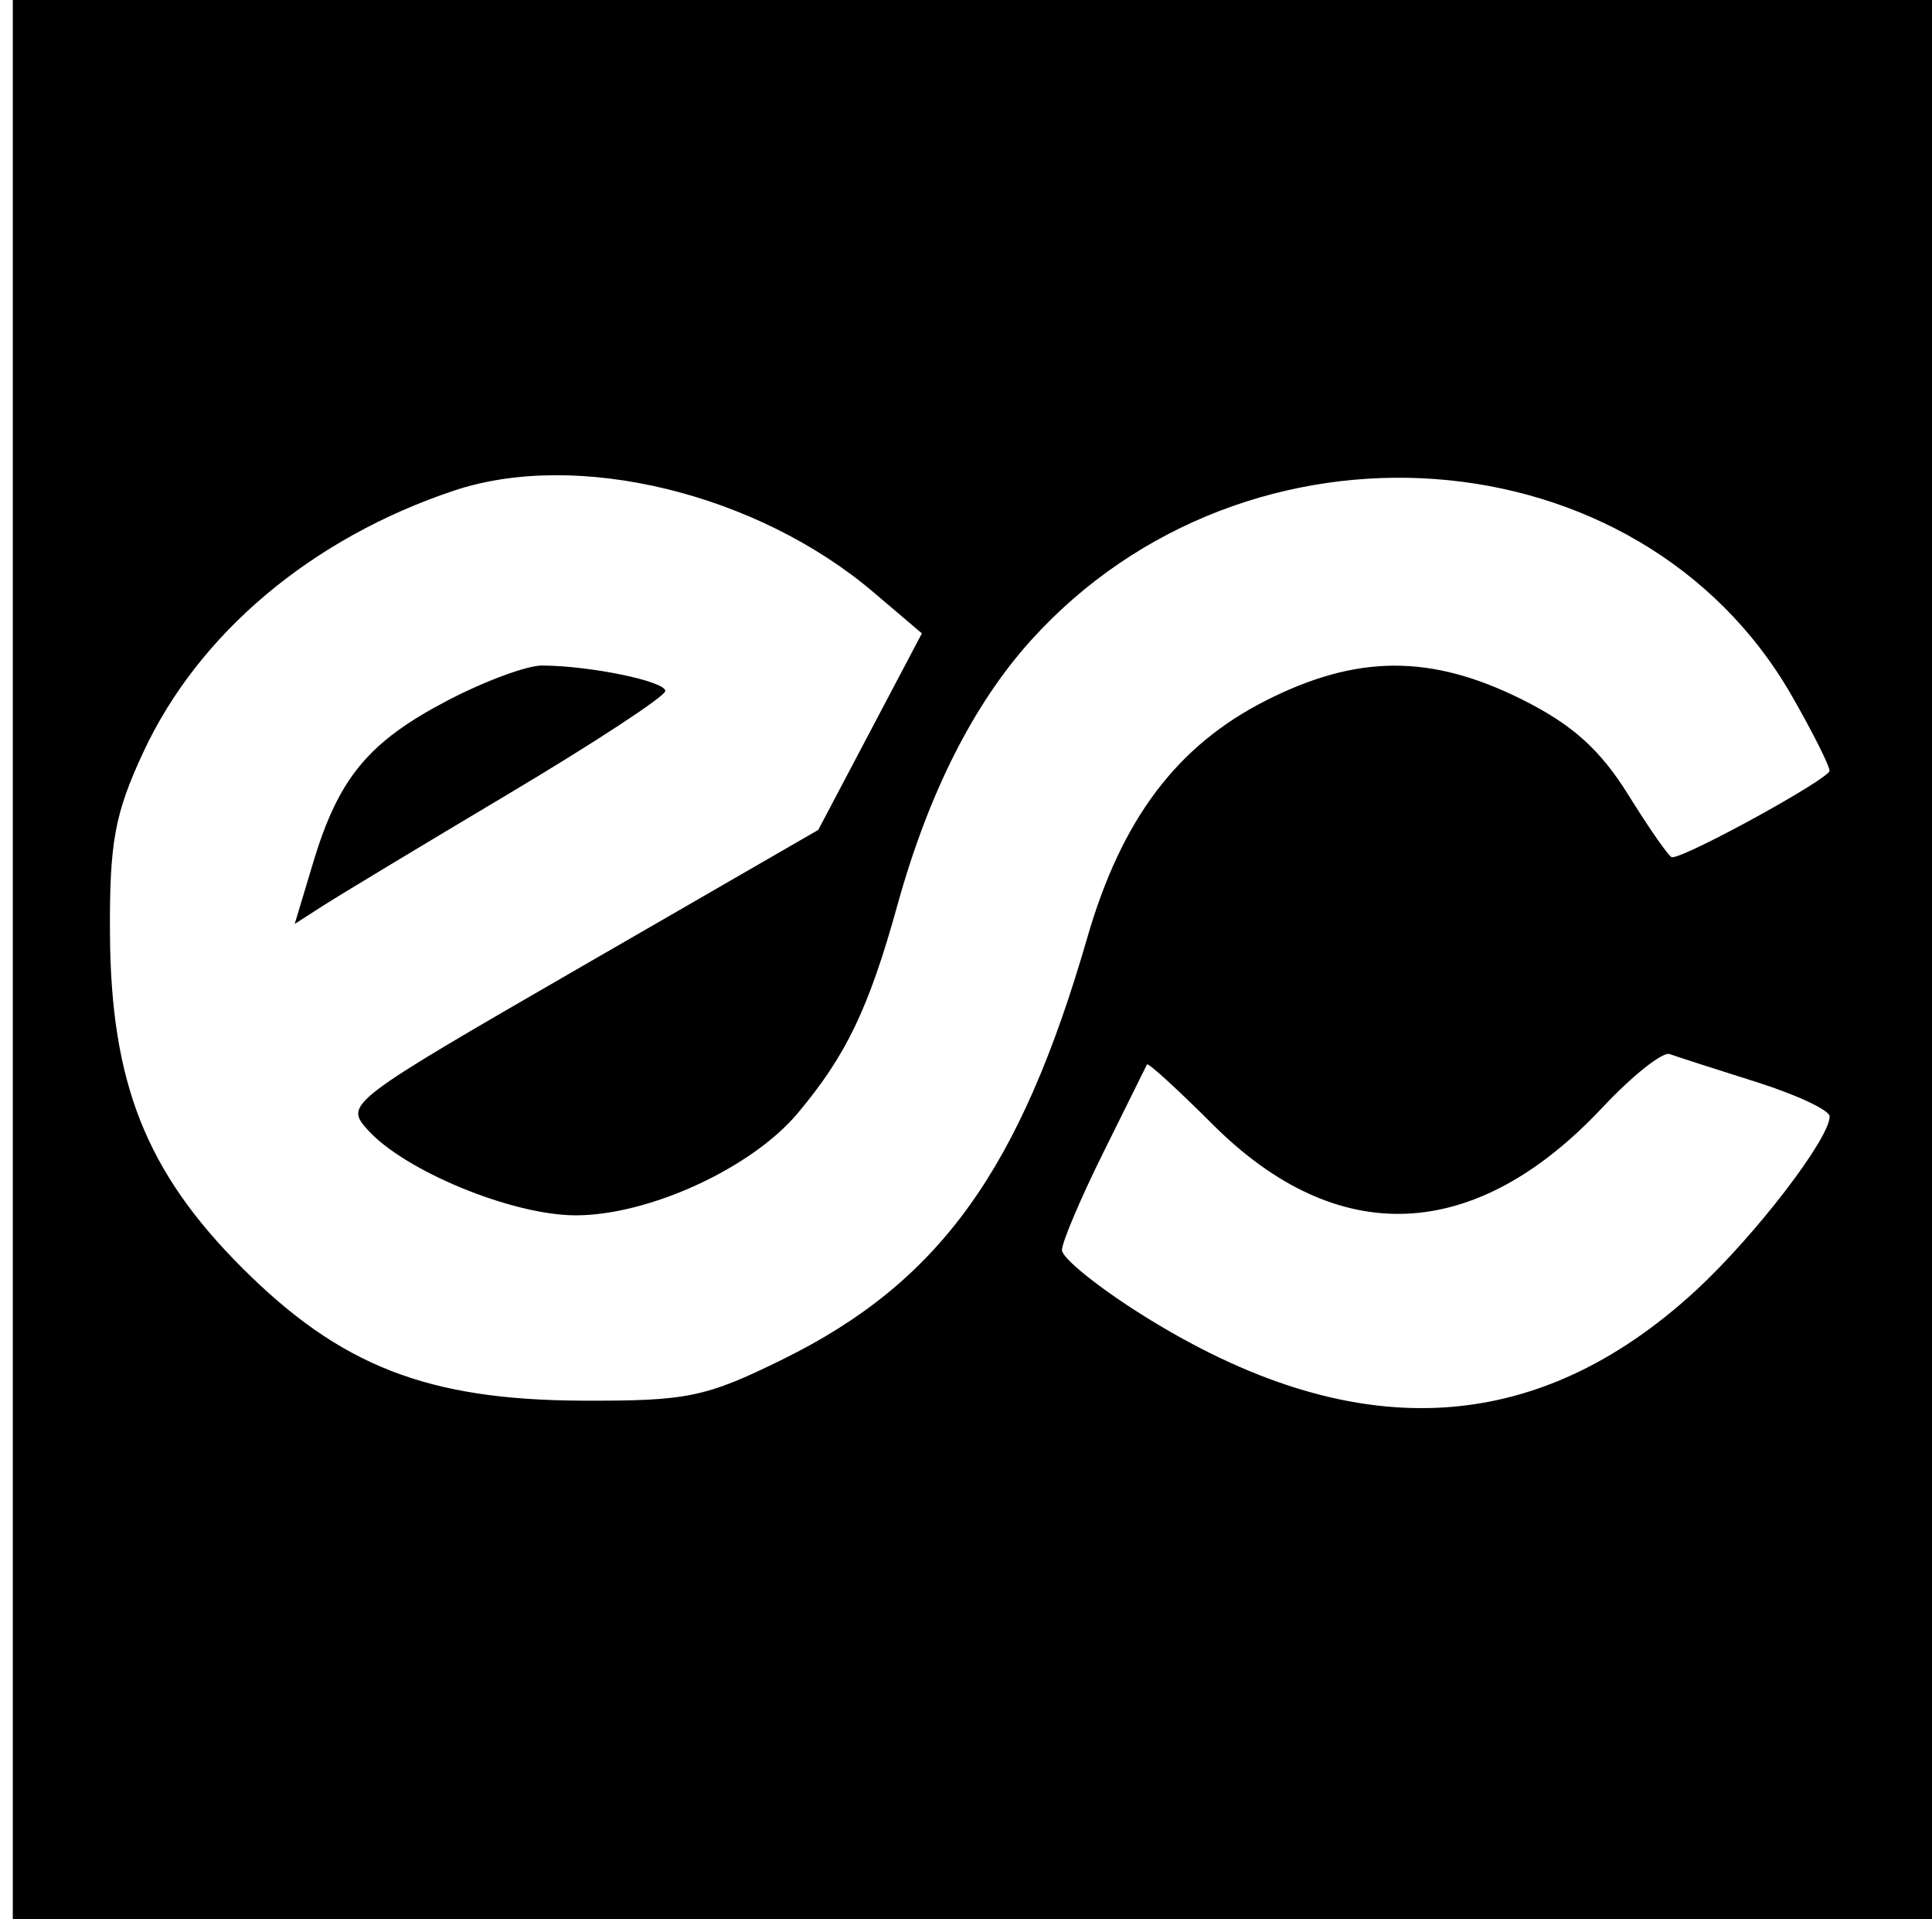 <svg xmlns="http://www.w3.org/2000/svg" width="151" height="150" viewBox="0 0 151 150" version="1.1">
	<path d="M 1 75 L 1 150 76 150 L 151 150 151 75 L 151 0 76 0 L 1 0 1 75 M 35.500 38.337 C 24.374 42.046, 15.519 49.497, 11.203 58.780 C 8.960 63.604, 8.551 65.831, 8.595 73 C 8.666 84.626, 11.418 91.578, 18.920 99.080 C 26.600 106.760, 33.402 109.415, 45.521 109.464 C 53.727 109.497, 55.143 109.205, 61.180 106.232 C 73.414 100.209, 79.721 91.479, 84.978 73.286 C 87.656 64.021, 91.981 58.277, 98.936 54.750 C 106.048 51.143, 111.836 51.117, 118.944 54.659 C 122.898 56.630, 125.061 58.573, 127.290 62.159 C 128.945 64.822, 130.470 67, 130.678 67 C 131.814 67, 142.999 60.855, 142.991 60.236 C 142.985 59.831, 141.657 57.191, 140.038 54.369 C 128.148 33.638, 97.425 31.398, 80.588 50.034 C 76.085 55.019, 72.559 62.007, 70.136 70.753 C 67.903 78.809, 66.130 82.503, 62.327 87.023 C 58.726 91.302, 50.717 94.980, 45 94.980 C 40.031 94.980, 31.577 91.496, 28.706 88.264 C 26.936 86.272, 27.162 86.100, 45.432 75.552 L 63.953 64.860 68.002 57.180 L 72.052 49.500 68.276 46.290 C 59.165 38.545, 45.109 35.134, 35.500 38.337 M 34.970 54.750 C 28.804 57.975, 26.470 60.787, 24.484 67.386 L 23.033 72.208 25.266 70.773 C 26.495 69.984, 33.013 66.054, 39.750 62.041 C 46.487 58.027, 52 54.409, 52 54.002 C 52 53.240, 46.149 52.031, 42.364 52.011 C 41.189 52.005, 37.862 53.237, 34.970 54.750 M 125.232 86.564 C 115.282 97.172, 104.533 97.628, 94.762 87.857 C 92.025 85.120, 89.721 83.020, 89.643 83.190 C 89.564 83.361, 88.037 86.443, 86.250 90.040 C 84.463 93.636, 83 97.083, 83 97.700 C 83 98.316, 85.813 100.588, 89.250 102.747 C 105.689 113.076, 119.964 112.448, 132.553 100.845 C 137.140 96.616, 143 88.992, 143 87.252 C 143 86.764, 140.412 85.550, 137.250 84.554 C 134.088 83.558, 131.050 82.579, 130.500 82.378 C 129.950 82.178, 127.580 84.061, 125.232 86.564" stroke="none" fill="black" fill-rule="evenodd"/>
</svg>